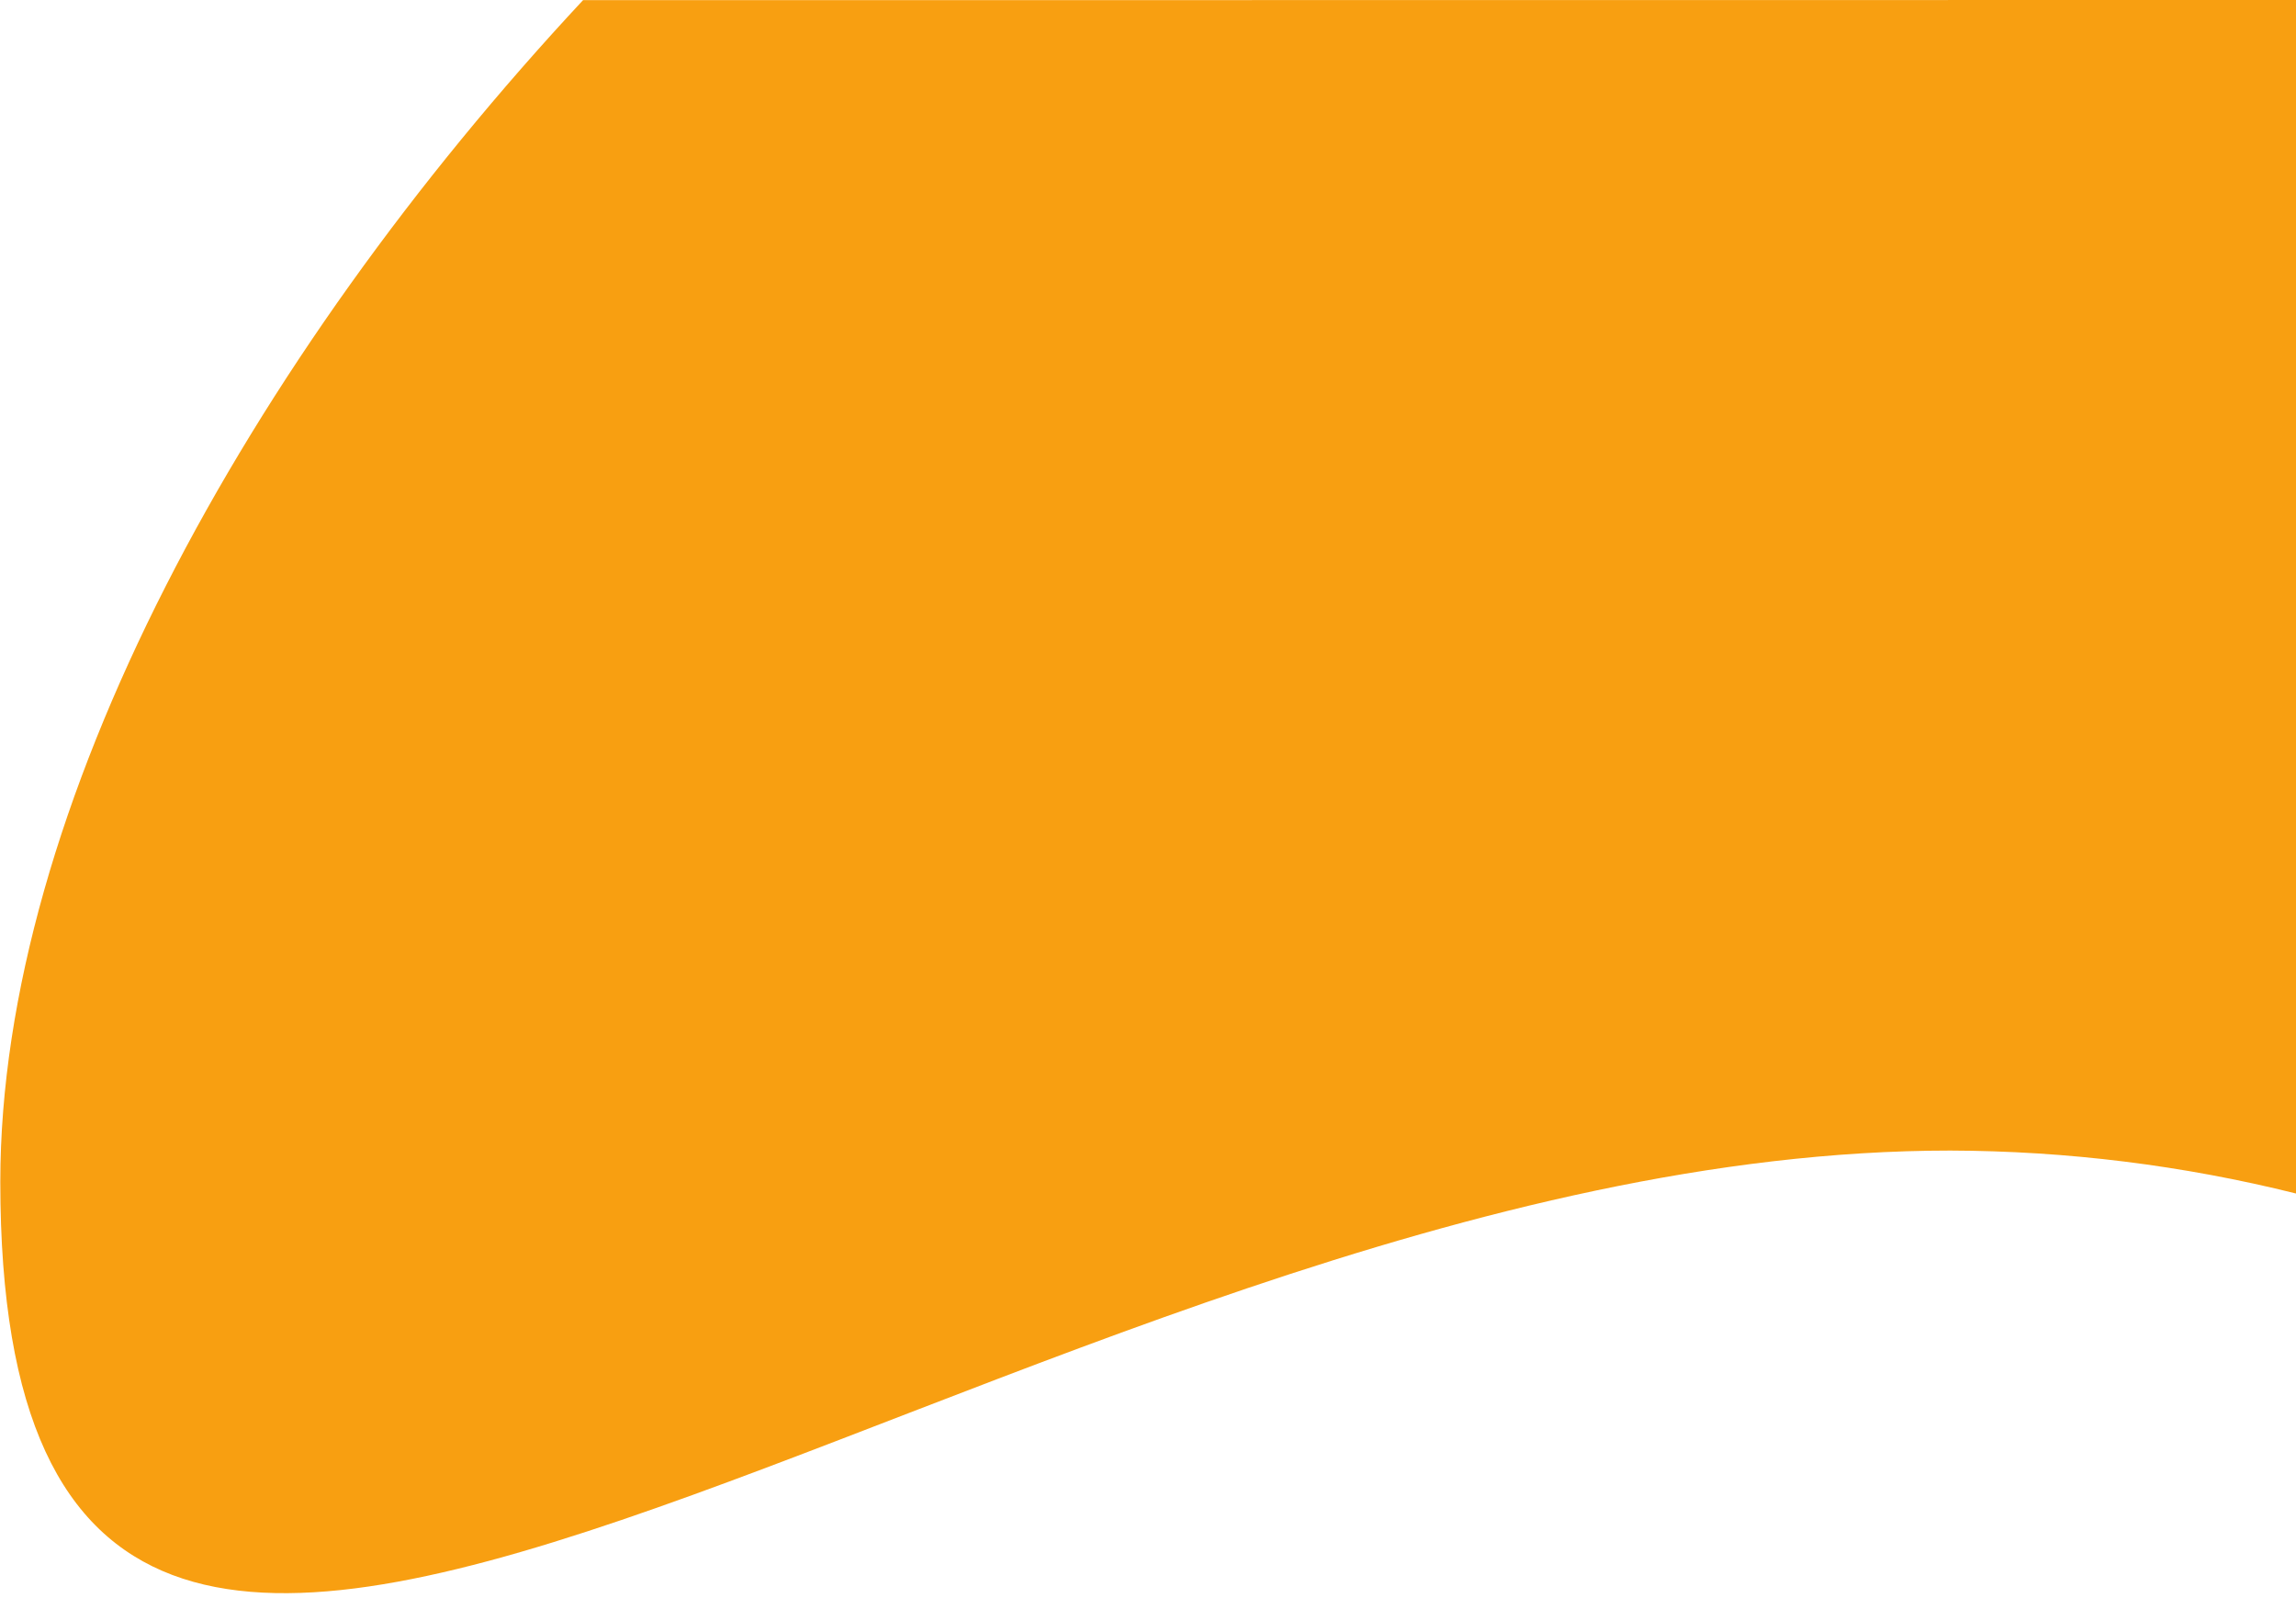<svg width="454" height="316" viewBox="0 0 454 316" fill="none" xmlns="http://www.w3.org/2000/svg">
<path d="M454 0V236C431.639 230.425 408.686 227.574 385.64 227.51C199.12 227.51 0.06 420.23 0.06 233.71C0.06 159.89 48.86 71.29 115.29 0.03L454 0Z" fill="#F89F11"/>
</svg>
